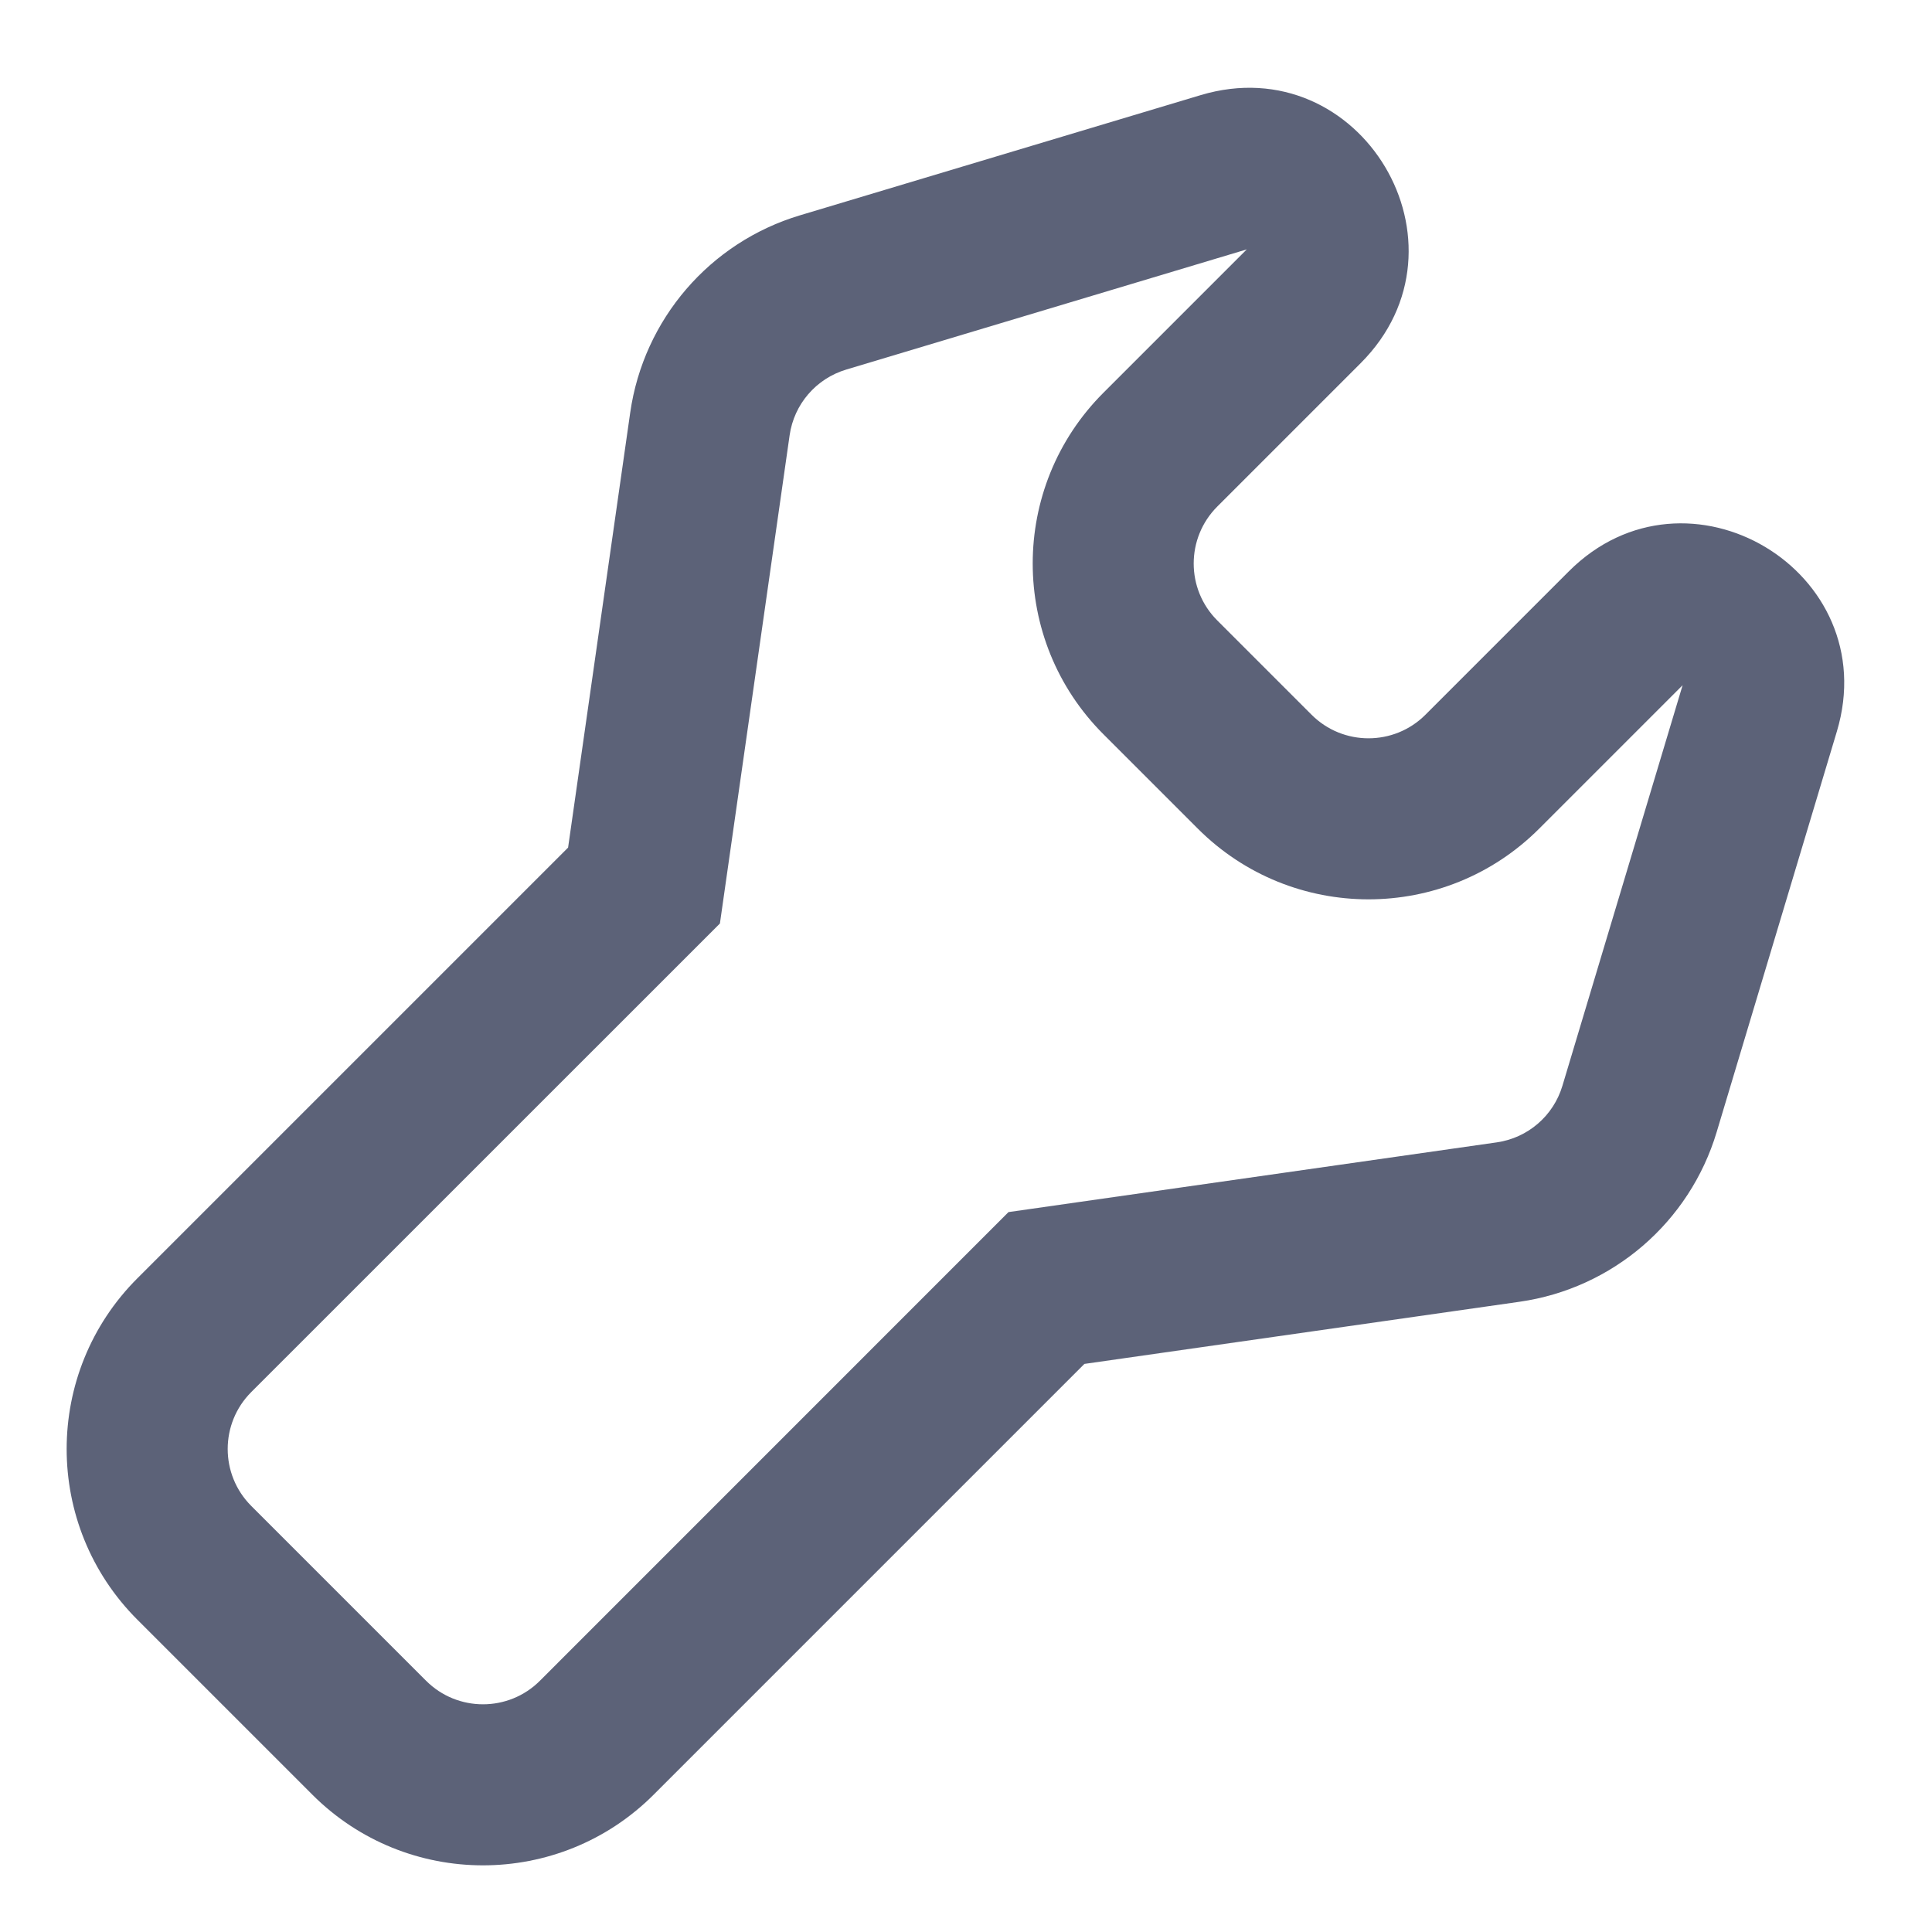 <svg width="24" height="24" viewBox="0 0 24 24" fill="none" xmlns="http://www.w3.org/2000/svg">
<path fill-rule="evenodd" clip-rule="evenodd" d="M14.914 1.182C16.904 0.585 18.372 3.043 16.902 4.512L15.121 6.293C14.731 6.684 14.731 7.317 15.121 7.707L16.293 8.879C16.683 9.269 17.317 9.269 17.707 8.879L19.488 7.098C20.957 5.628 23.415 7.096 22.818 9.087L21.325 14.063C20.989 15.183 20.033 16.006 18.876 16.171L13.471 16.943L8.121 22.293C6.95 23.465 5.05 23.465 3.879 22.293L1.707 20.121C0.535 18.95 0.535 17.05 1.707 15.879L7.057 10.529L7.829 5.124C7.995 3.967 8.817 3.011 9.937 2.675L14.914 1.182ZM15.488 3.098L10.512 4.591C10.138 4.703 9.864 5.021 9.809 5.407L8.943 11.472L3.121 17.293C2.731 17.683 2.731 18.317 3.121 18.707L5.293 20.879C5.683 21.269 6.317 21.269 6.707 20.879L12.528 15.057L18.593 14.191C18.979 14.136 19.297 13.862 19.409 13.488L20.902 8.512L19.121 10.293C17.95 11.465 16.05 11.465 14.879 10.293L13.707 9.121C12.536 7.95 12.536 6.05 13.707 4.879L15.488 3.098Z" fill="#5C6278"/>
</svg>

